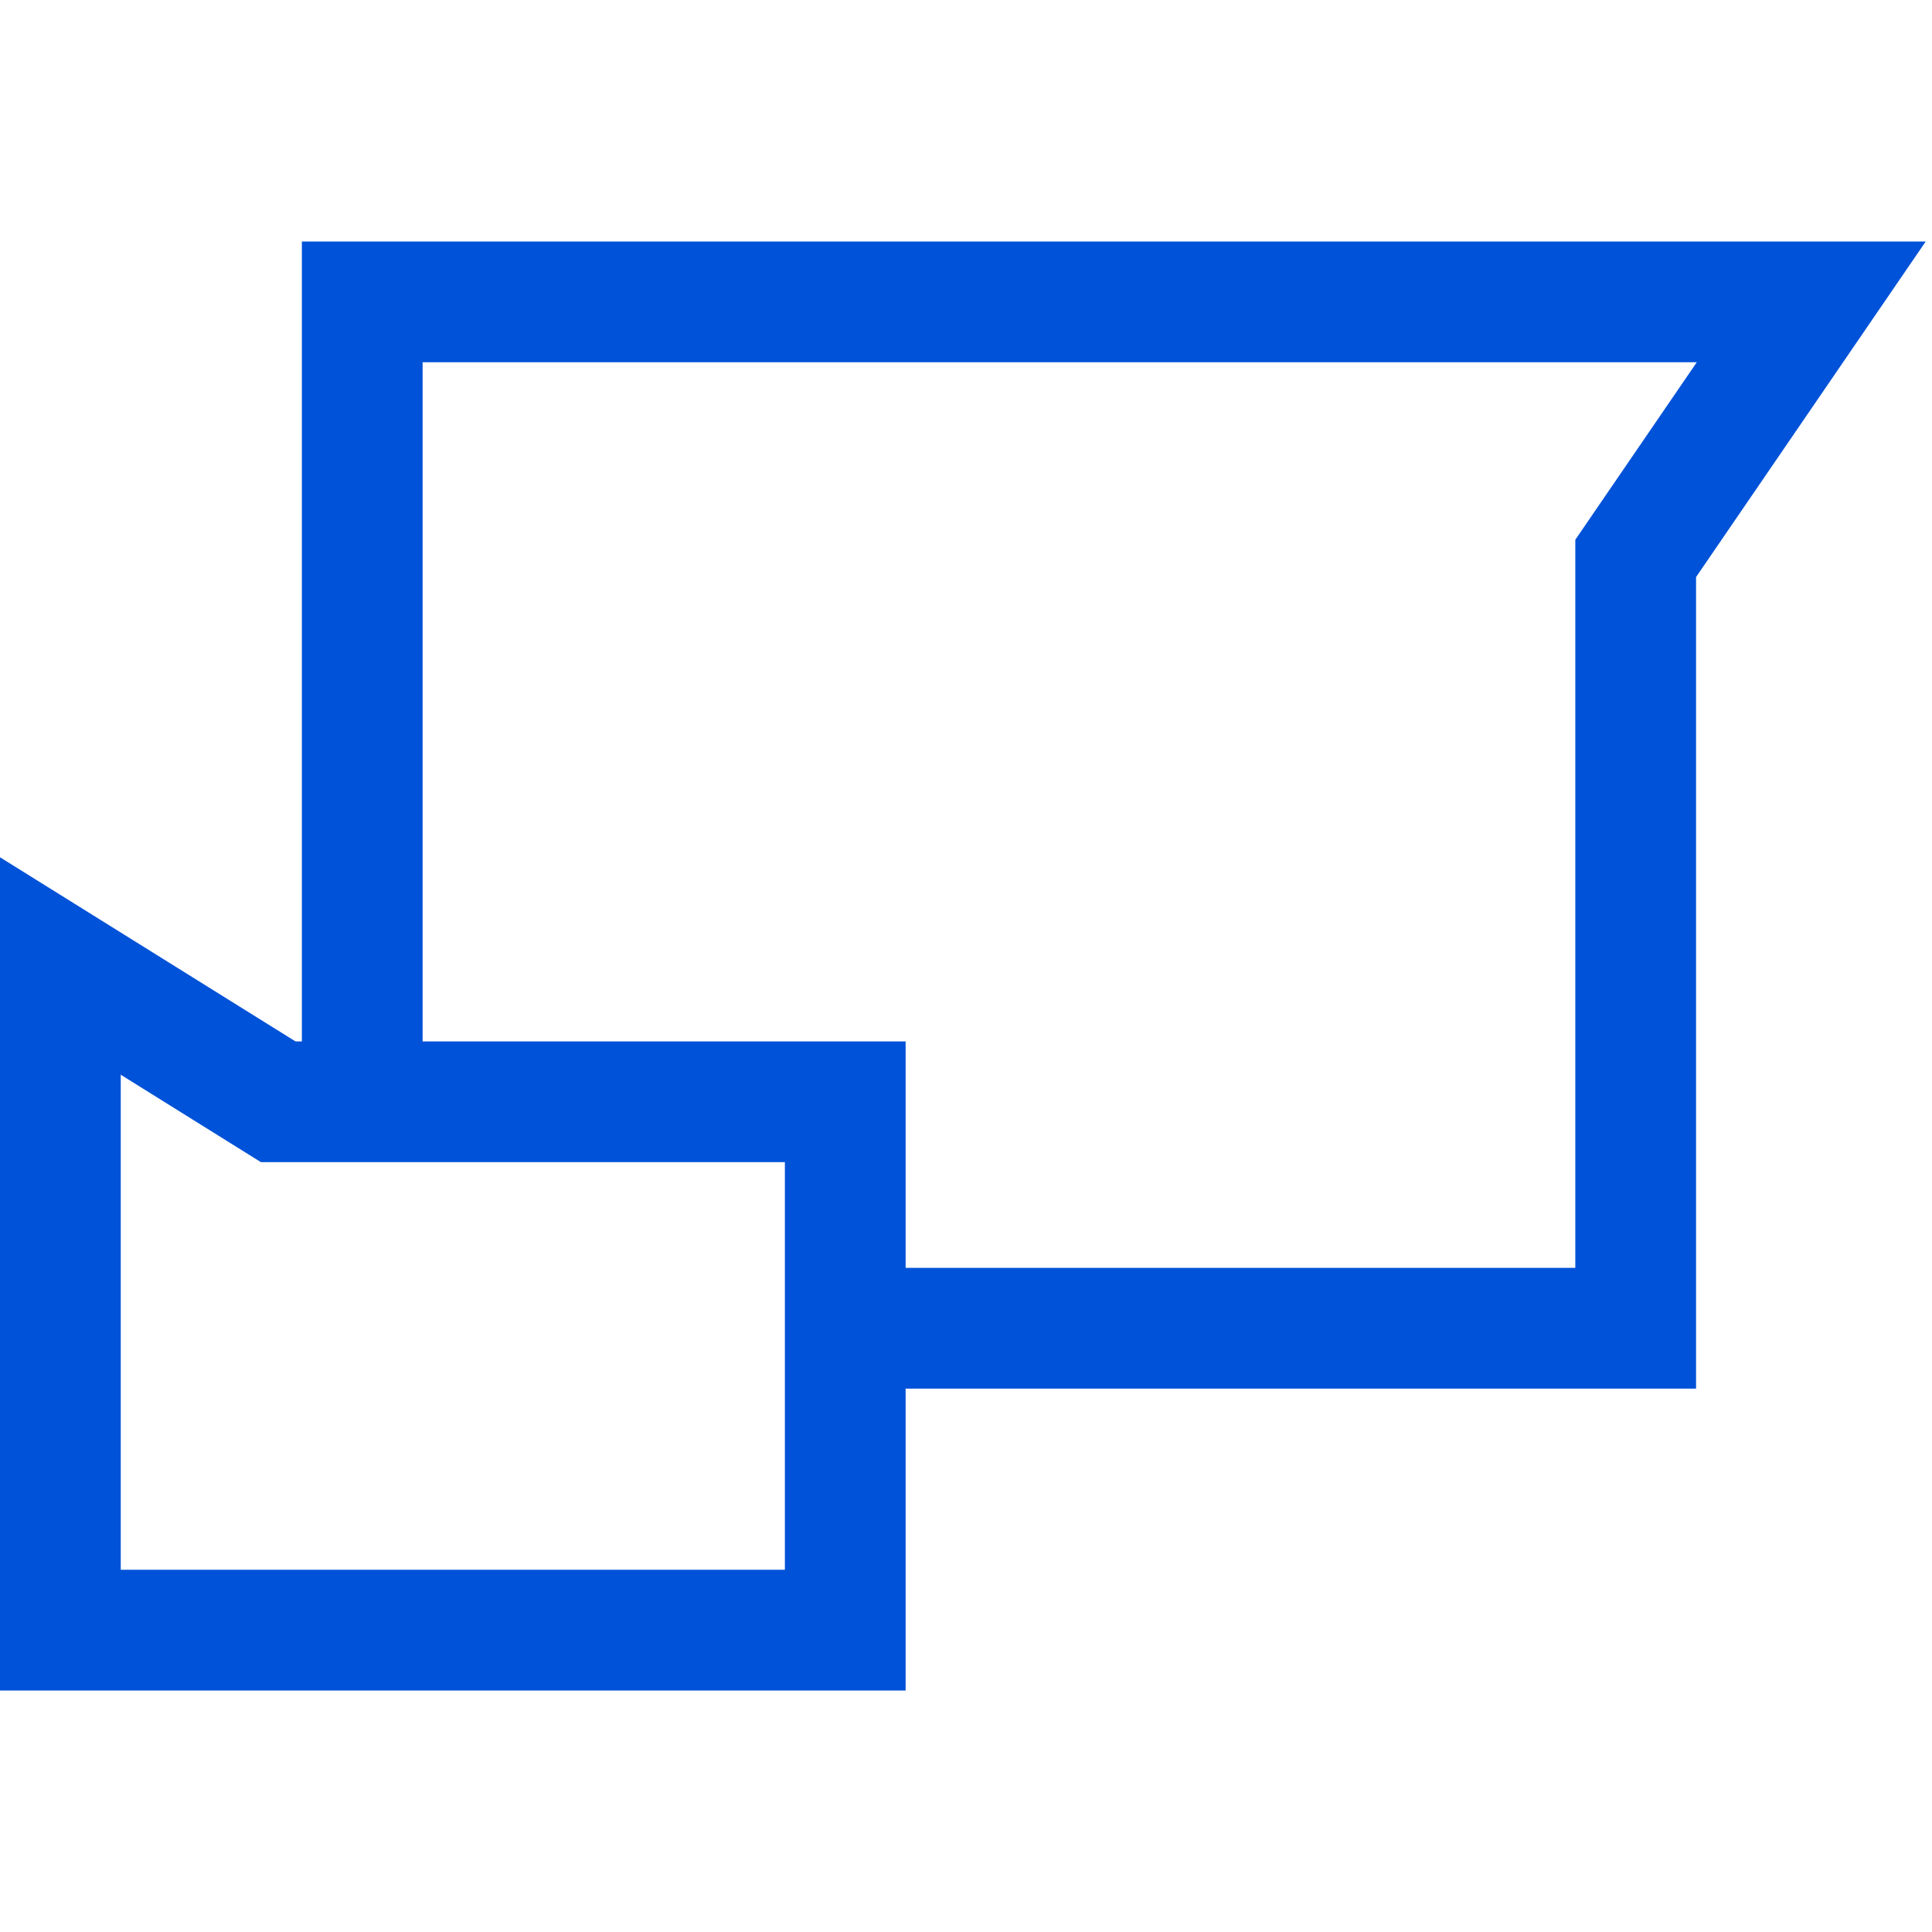 <svg width="32" height="32" viewBox="0 0 32 32" xmlns="http://www.w3.org/2000/svg"><path d="M7,17.249 L15,17.249 L15,21 L26.092,21 L26.092,8.94 L28.104,6 L7,6 L7,17.249 Z M5,17.249 L5,4 L31.896,4 L28.092,9.558 L28.092,23 L15,23 L15,28 L0,28 L0,14.199 L4.894,17.249 L5,17.249 Z M2,26 L13,26 L13,19.249 L4.322,19.249 L2,17.801 L2,26 Z" fill="#0052D9" fill-rule="nonzero"/></svg>